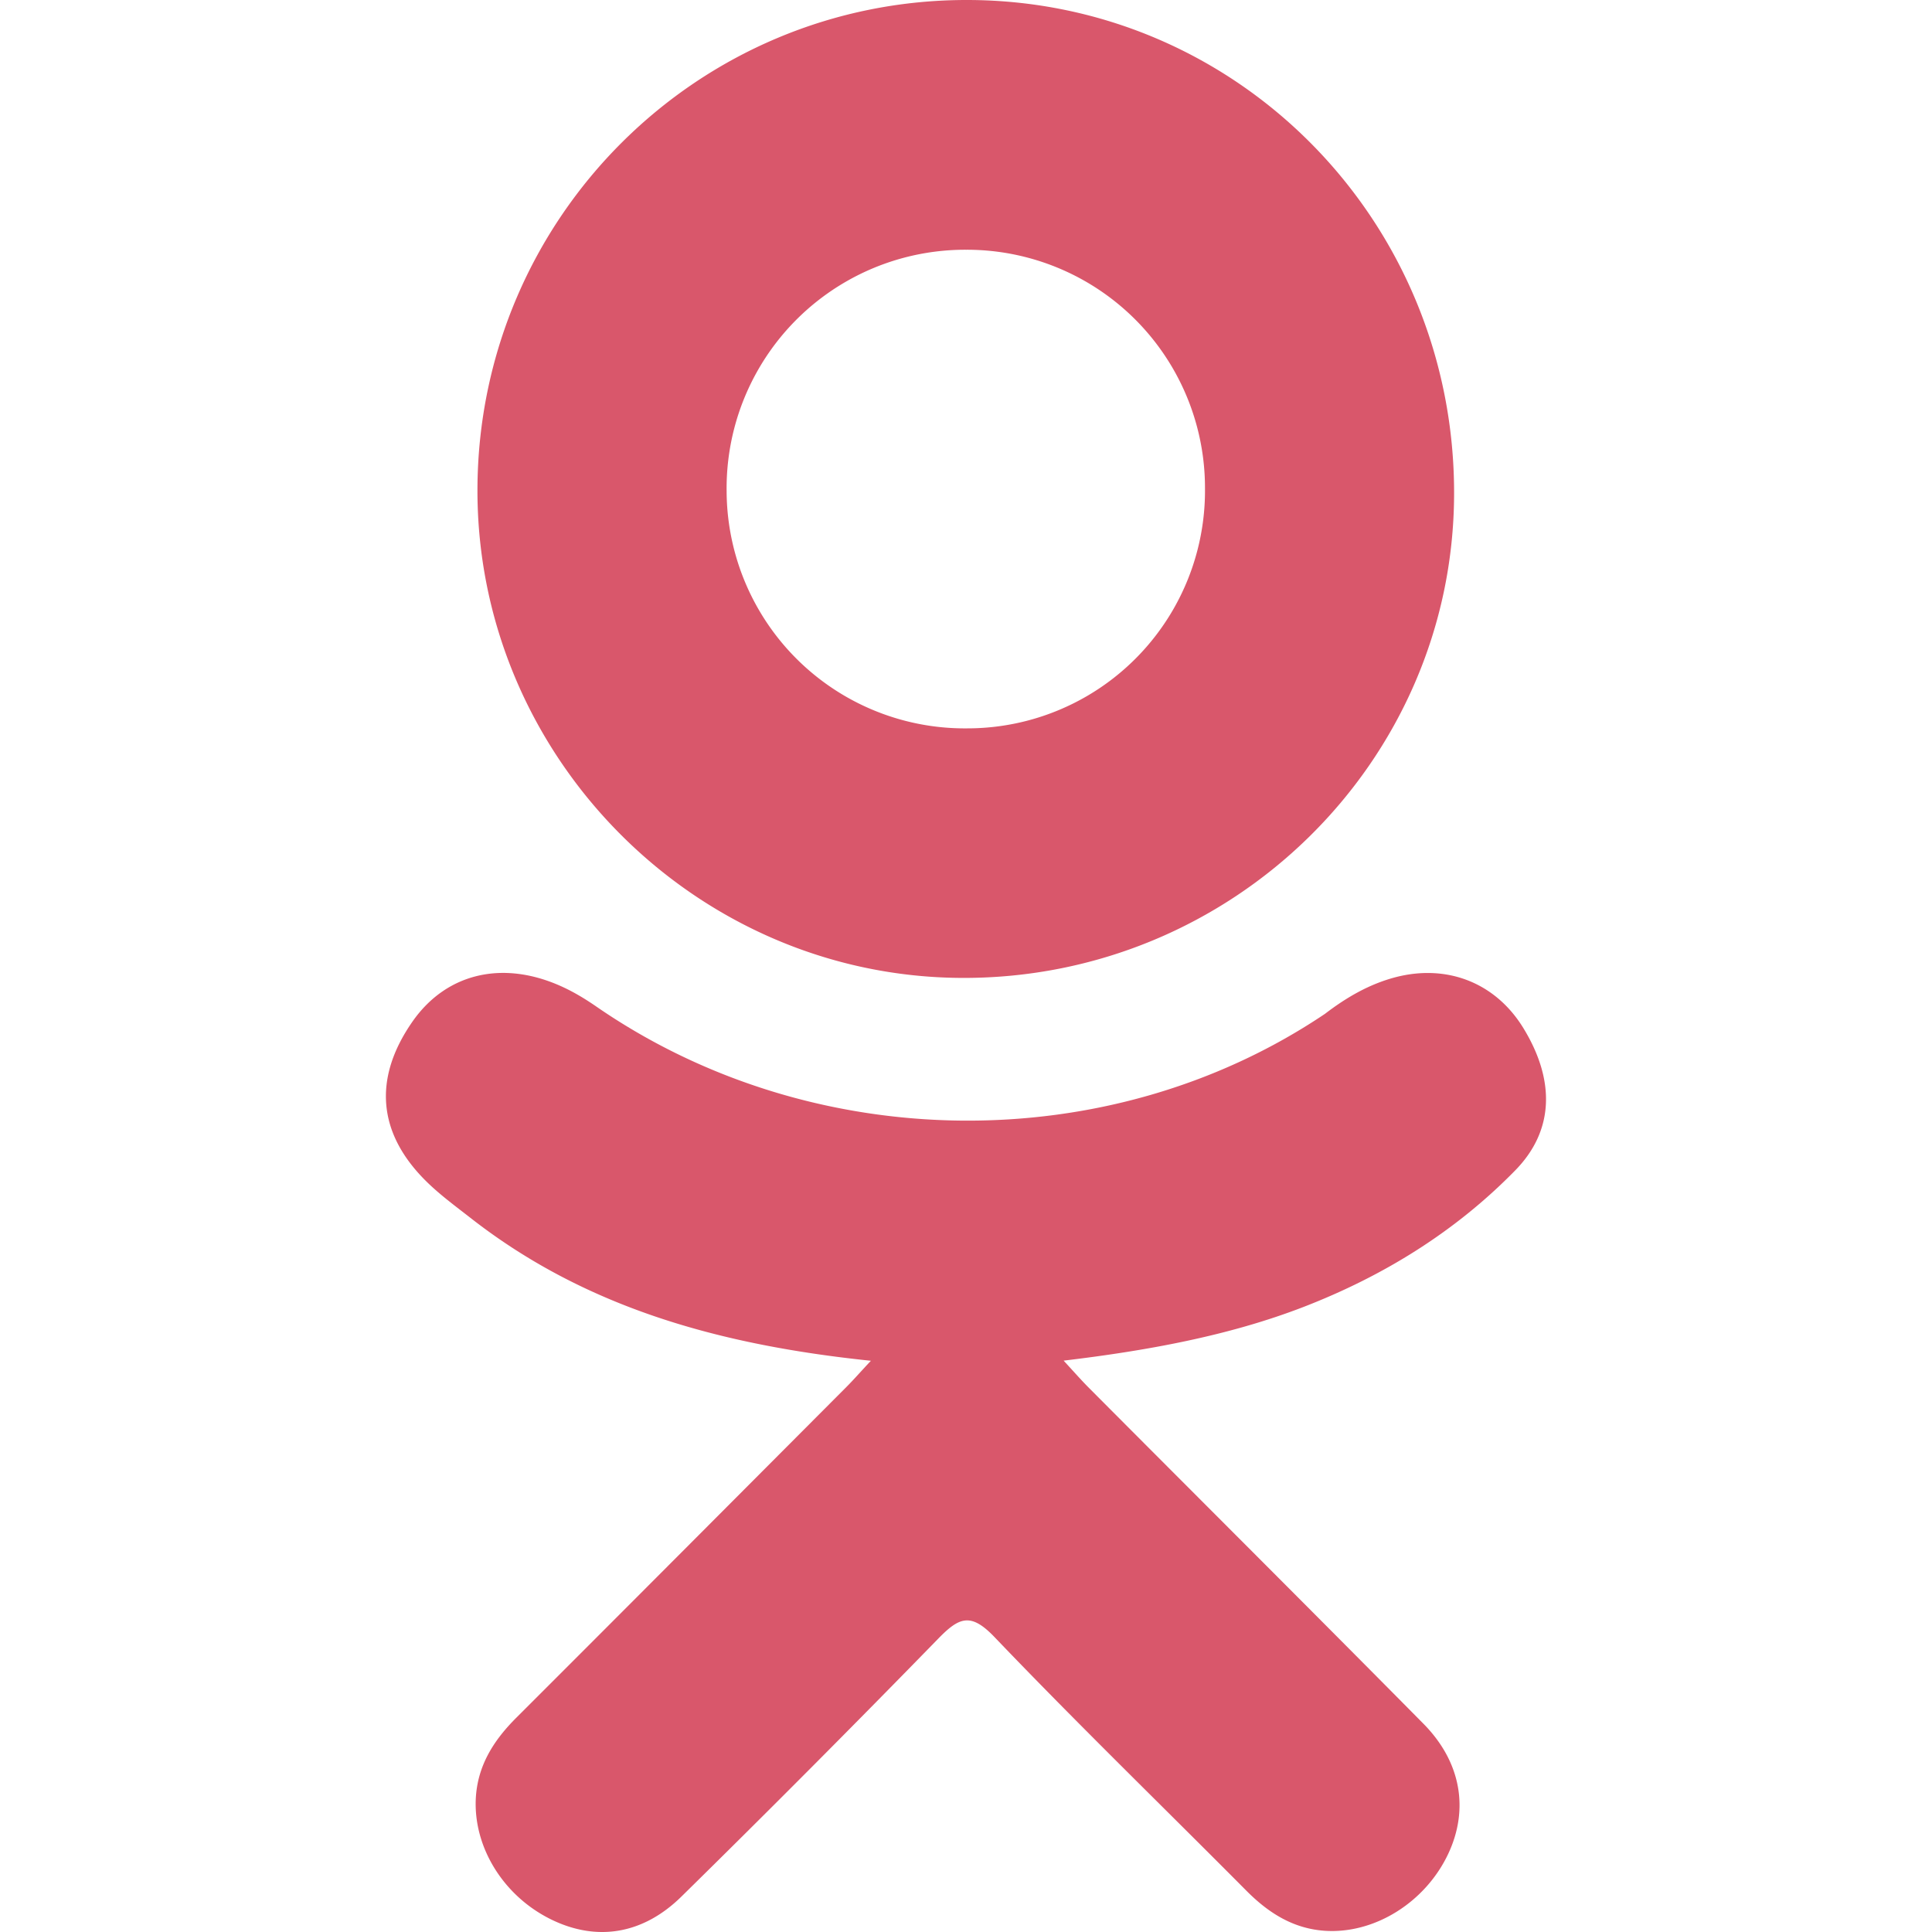<svg width="30" height="30" fill="none" xmlns="http://www.w3.org/2000/svg"><g clip-path="url(#clip0)" fill="#D9576B"><path d="M13.523 21.13c-2.326-.242-4.423-.815-6.218-2.219-.223-.174-.453-.343-.656-.538-.786-.755-.865-1.619-.244-2.51.532-.762 1.425-.966 2.353-.528.18.085.351.19.515.304 3.346 2.3 7.943 2.363 11.301.104.333-.255.689-.463 1.1-.57.802-.206 1.55.089 1.98.79.491.801.485 1.583-.12 2.205-.93.953-2.046 1.643-3.287 2.124-1.174.455-2.46.684-3.731.836.192.209.282.312.402.432 1.728 1.736 3.463 3.464 5.184 5.205.587.593.71 1.33.387 2.019-.354.754-1.144 1.25-1.92 1.197-.49-.034-.873-.278-1.214-.621-1.303-1.312-2.631-2.6-3.909-3.936-.371-.389-.55-.315-.878.022a261.443 261.443 0 01-3.985 4.002c-.602.593-1.318.7-2.017.361-.742-.36-1.214-1.117-1.178-1.879.026-.515.279-.908.632-1.26 1.71-1.708 3.415-3.42 5.12-5.13.113-.113.218-.234.383-.41z"/><path d="M14.941 15.185c-4.149-.014-7.551-3.454-7.527-7.61.024-4.2 3.428-7.587 7.618-7.575 4.199.011 7.568 3.446 7.547 7.691-.021 4.147-3.447 7.508-7.638 7.494zm3.77-7.6a3.698 3.698 0 00-3.709-3.707 3.704 3.704 0 00-3.719 3.752 3.698 3.698 0 003.738 3.68 3.69 3.69 0 003.69-3.724z"/></g><defs><clipPath id="clip0"><path fill="#fff" d="M0 0h30v30H0z"/></clipPath></defs></svg>